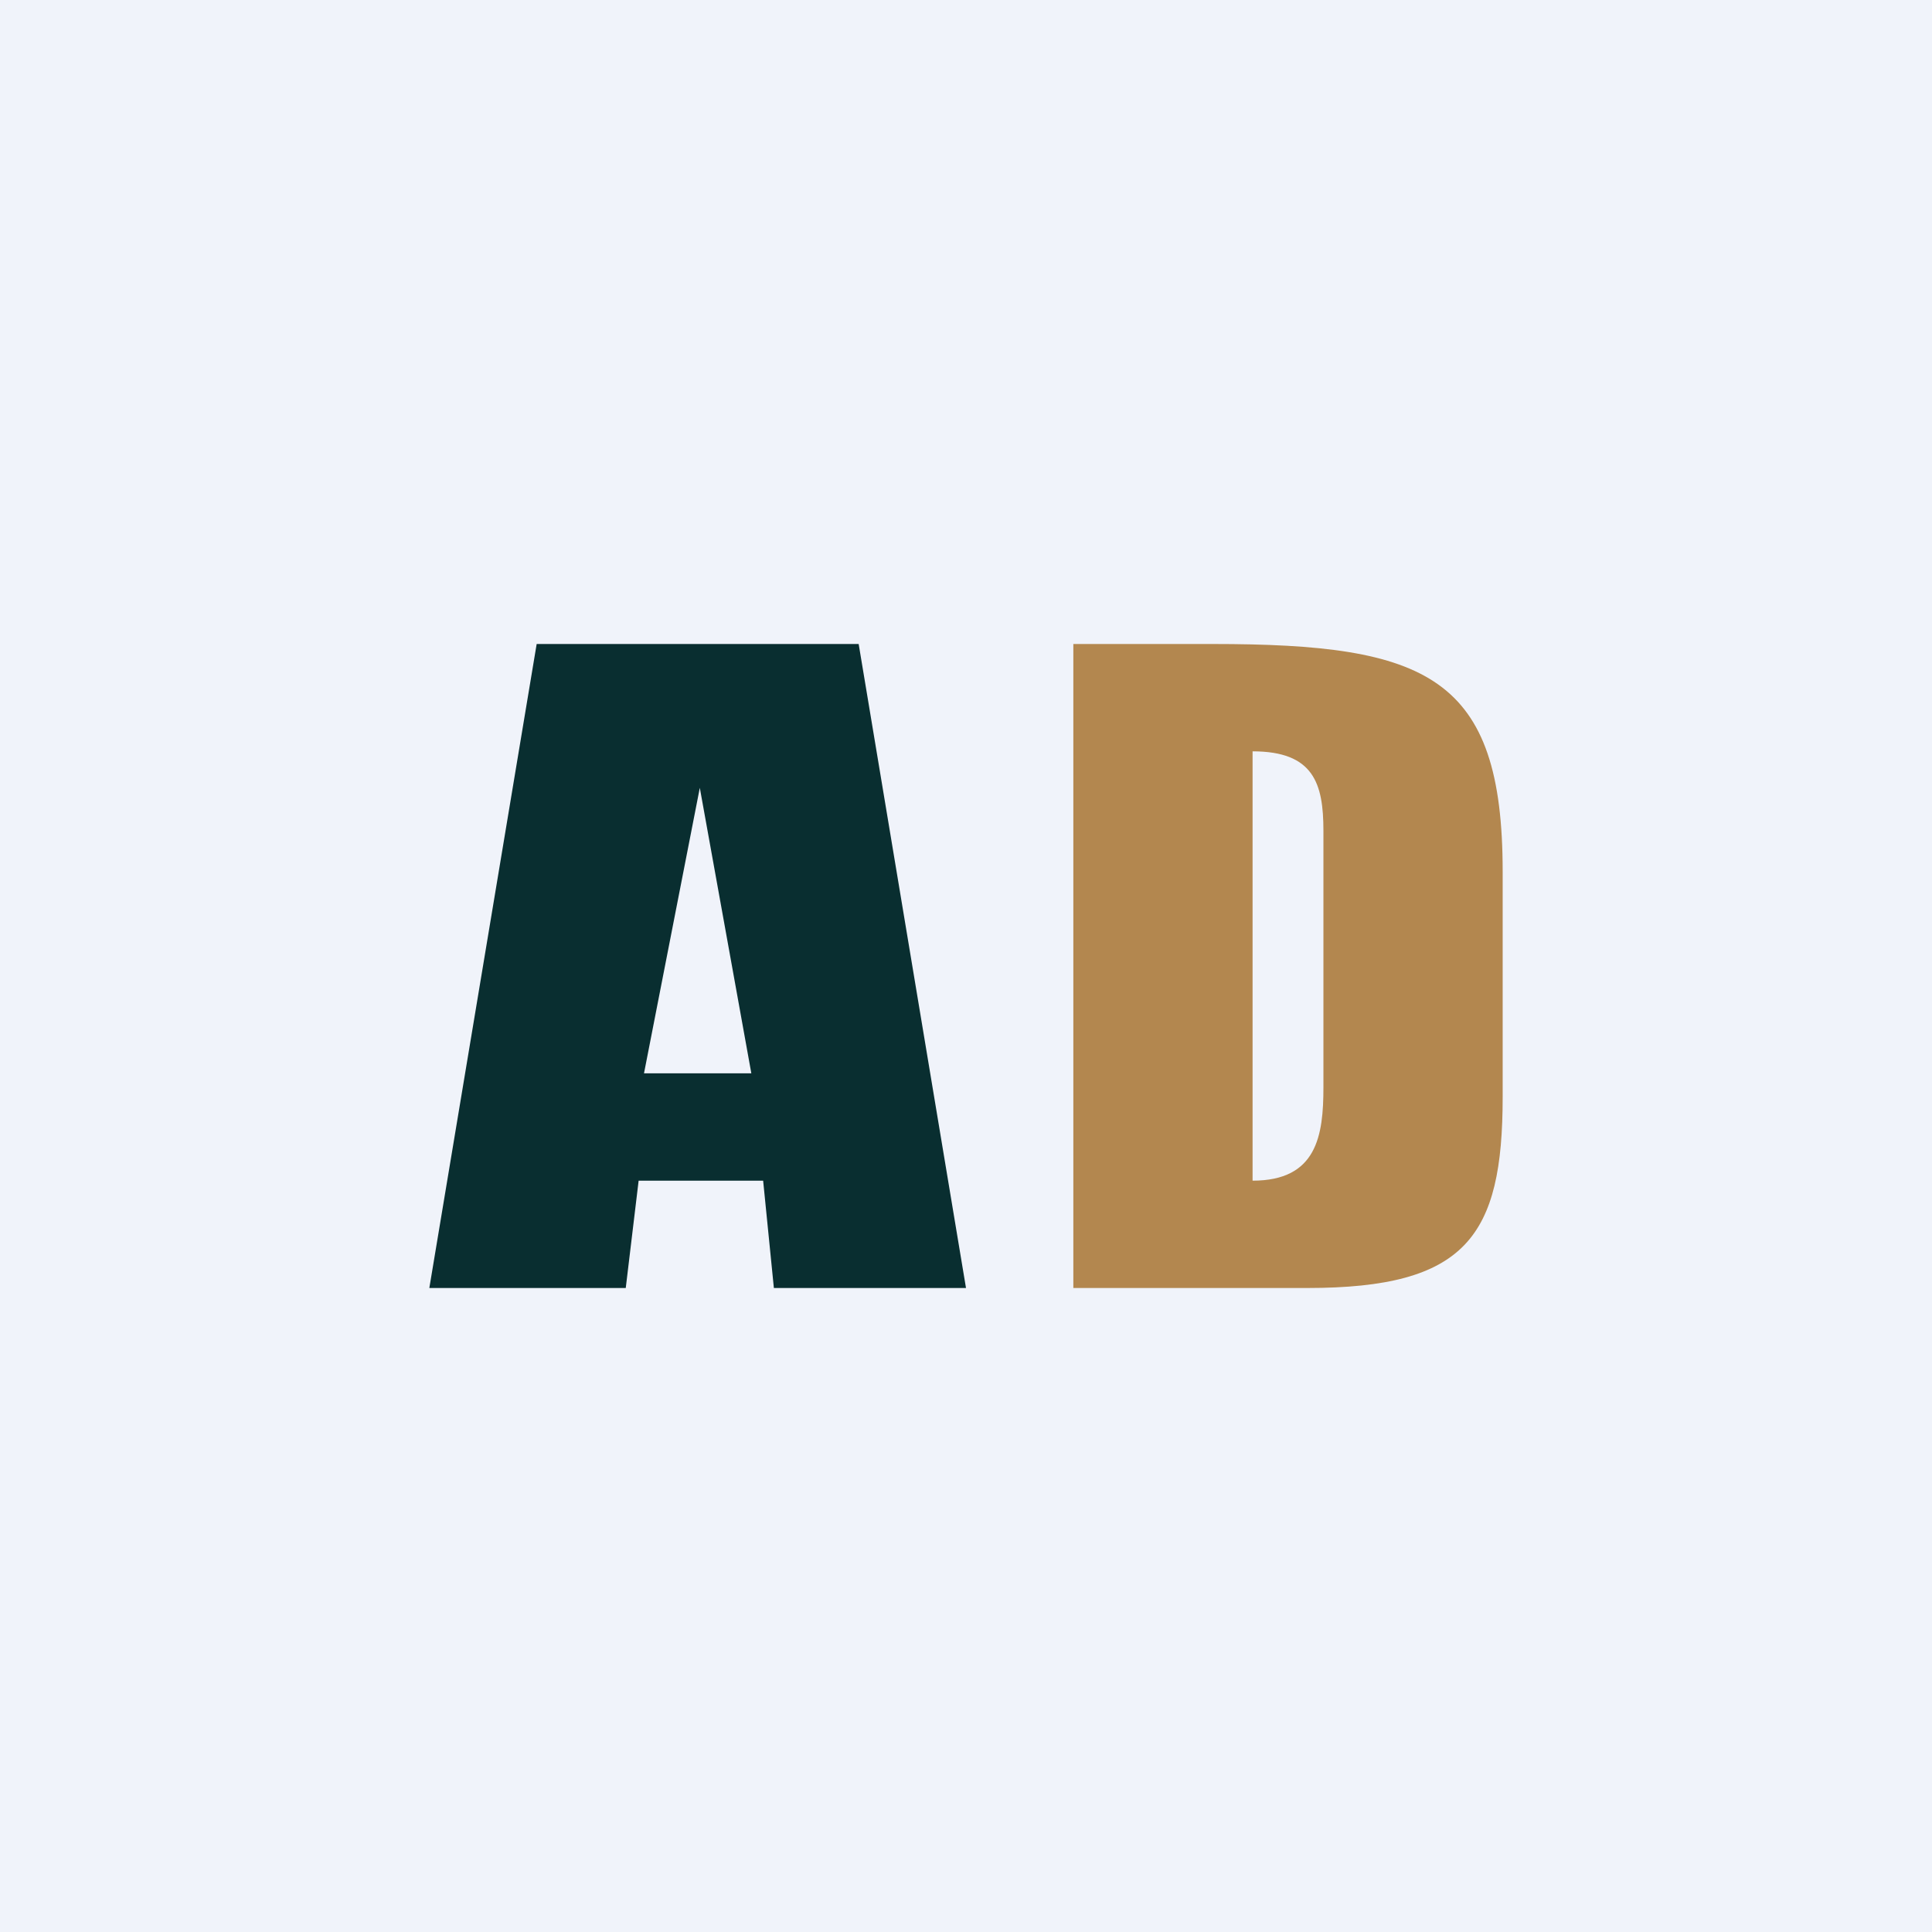<!-- by TradingView --><svg width="18" height="18" viewBox="0 0 18 18" xmlns="http://www.w3.org/2000/svg"><path fill="#F0F3FA" d="M0 0h18v18H0z"/><path d="M10 6h1.3c2 0 2.7.3 2.7 2.12v2.1c0 1.3-.34 1.78-1.82 1.78H10V6Zm1.67 1v4c.6 0 .66-.42.66-.87V7.74c0-.44-.09-.74-.66-.74Z" fill="#B3874F"/><path d="m8 6 1 6H7.21l-.1-1H5.95l-.12 1H4l1-6h3Zm-1 4-.48-2.66L6 10h1Z" fill="#092E30"/></svg>